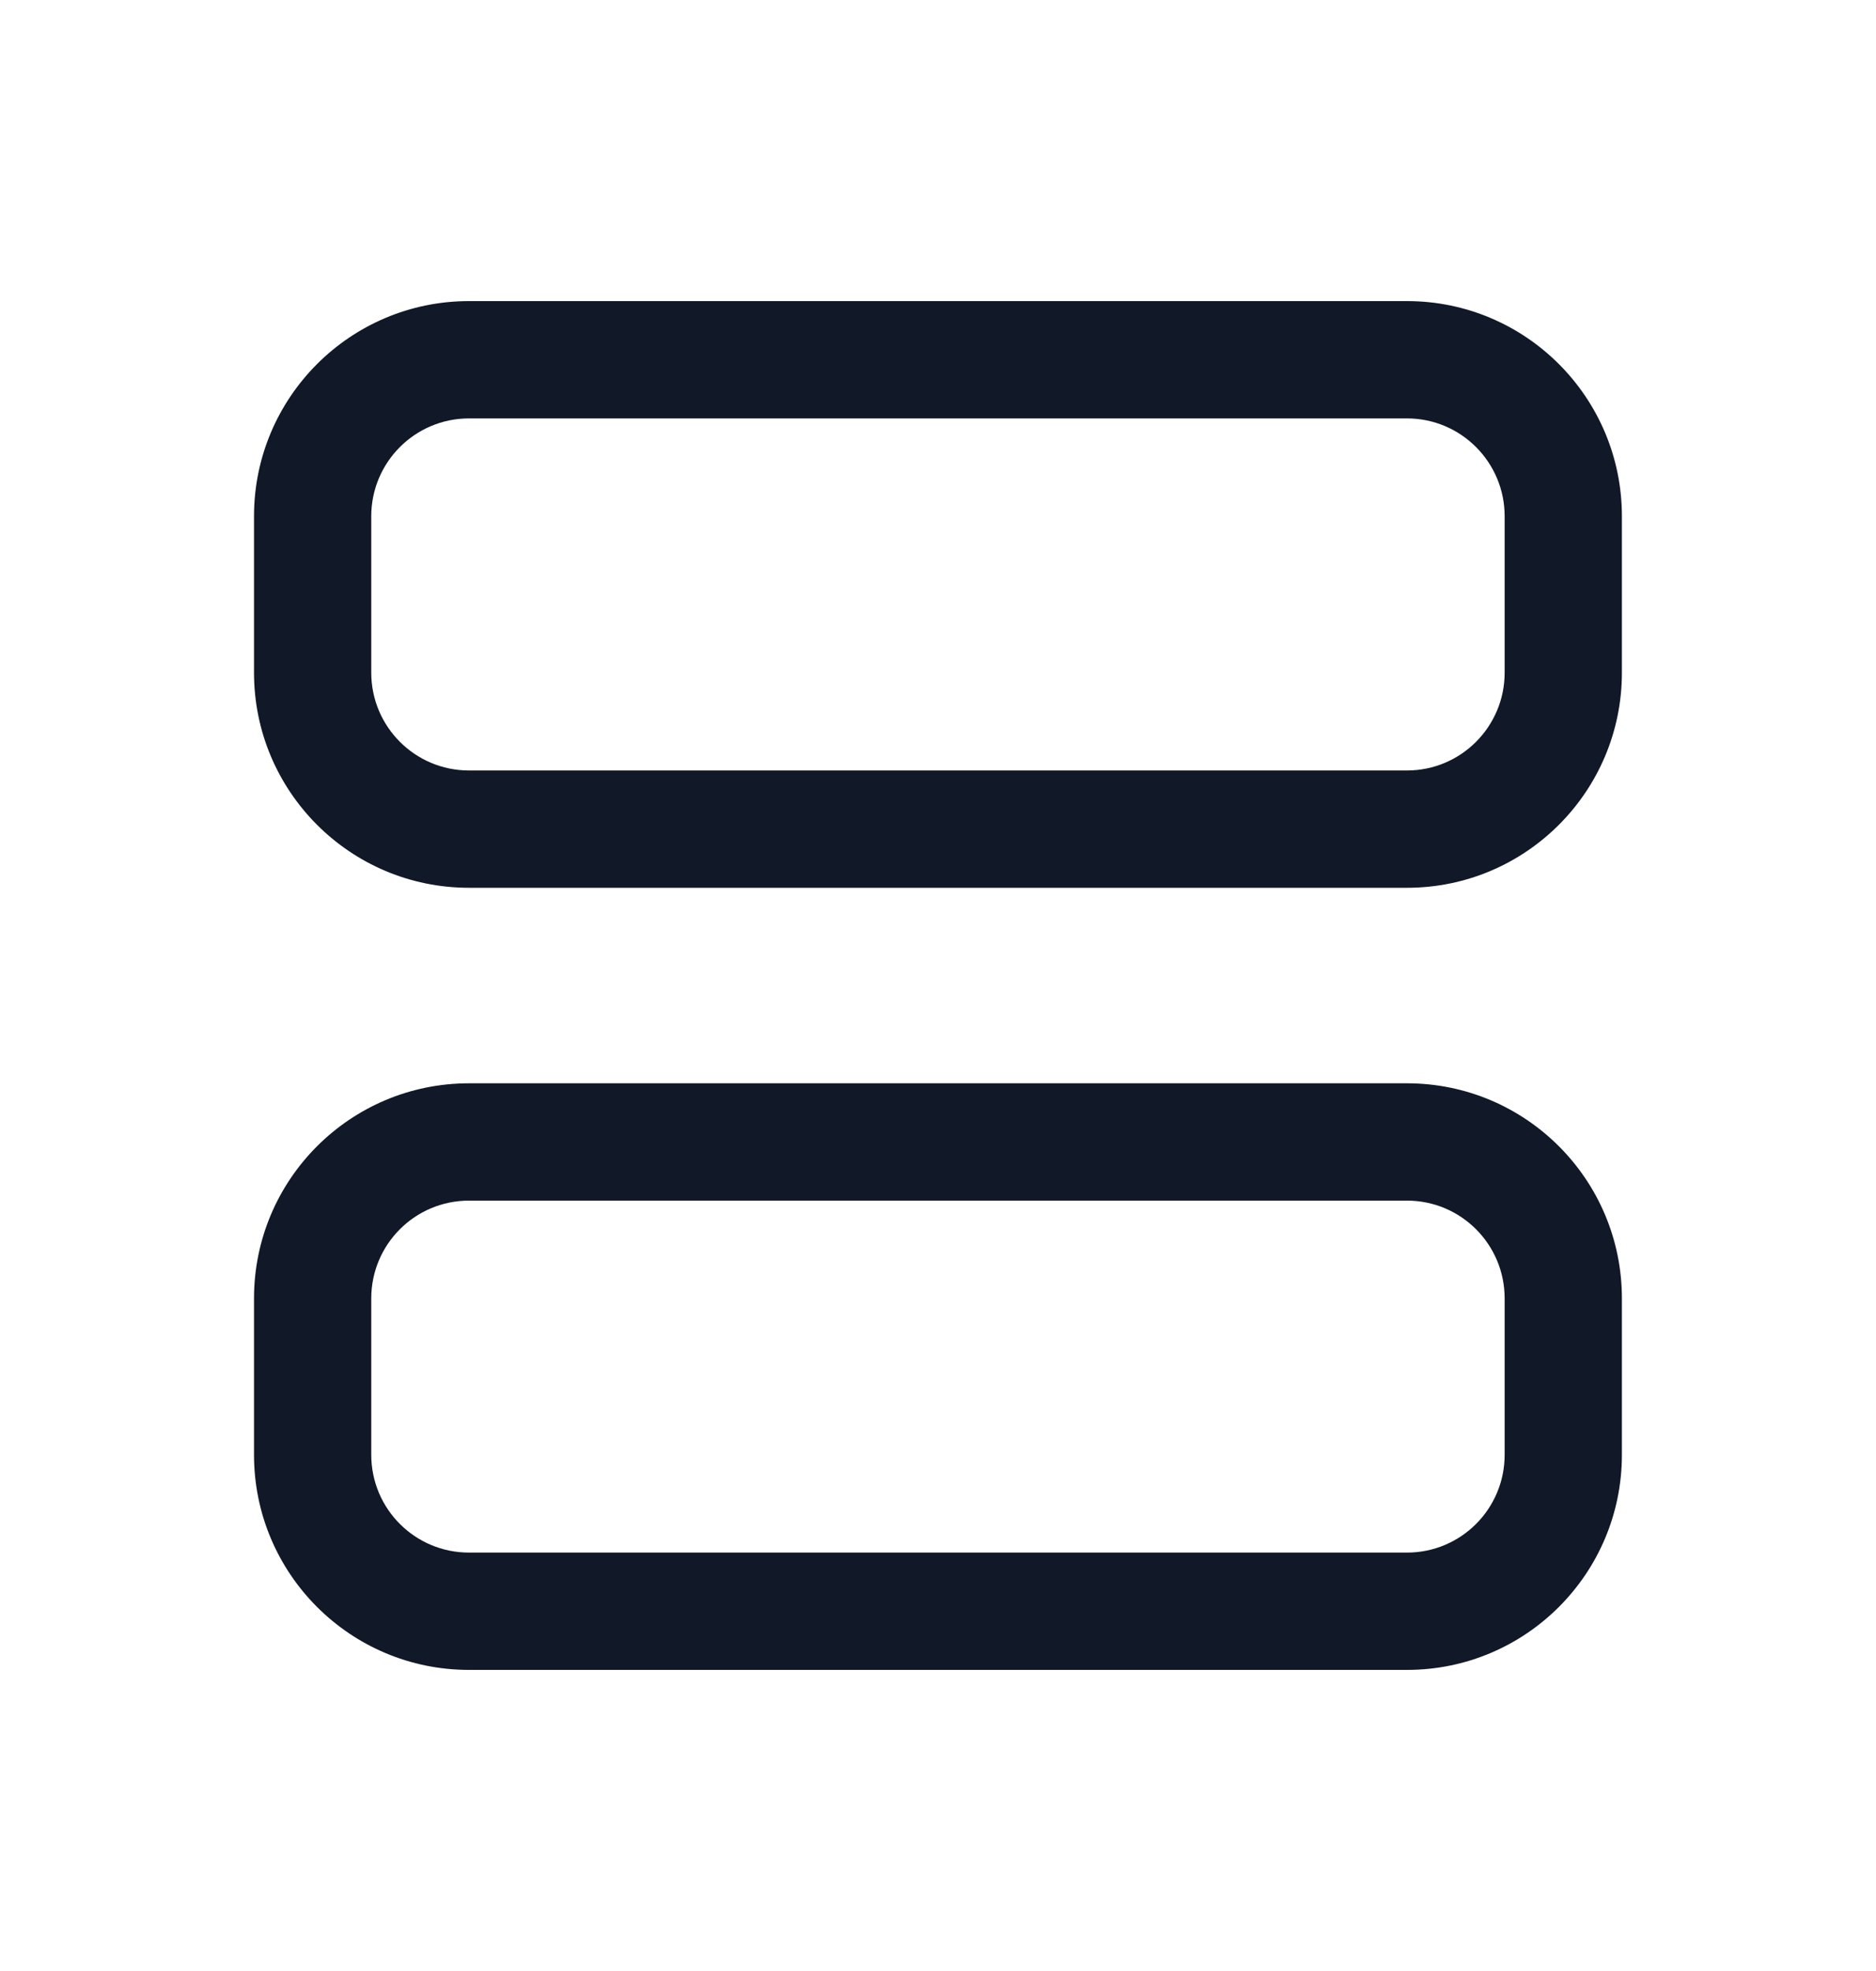 <svg width="20" height="21" viewBox="0 0 20 21" fill="none" xmlns="http://www.w3.org/2000/svg">
<path fill-rule="evenodd" clip-rule="evenodd" d="M5 4.458C4.424 4.458 3.958 4.925 3.958 5.5V7.167C3.958 7.742 4.424 8.209 5 8.209H15C15.575 8.209 16.041 7.742 16.041 7.167V5.5C16.041 4.925 15.575 4.458 15 4.458H5ZM2.708 5.5C2.708 4.235 3.734 3.208 5 3.208H15C16.265 3.208 17.291 4.235 17.291 5.5V7.167C17.291 8.432 16.265 9.459 15 9.459H5C3.734 9.459 2.708 8.432 2.708 7.167V5.5Z" fill="#111827"/>
<path fill-rule="evenodd" clip-rule="evenodd" d="M5 12.792C4.424 12.792 3.958 13.258 3.958 13.834V15.5C3.958 16.076 4.424 16.542 5 16.542H15C15.575 16.542 16.041 16.076 16.041 15.5V13.834C16.041 13.258 15.575 12.792 15 12.792H5ZM2.708 13.834C2.708 12.568 3.734 11.542 5 11.542H15C16.265 11.542 17.291 12.568 17.291 13.834V15.5C17.291 16.766 16.265 17.792 15 17.792H5C3.734 17.792 2.708 16.766 2.708 15.5V13.834Z" fill="#111827"/>
</svg>
